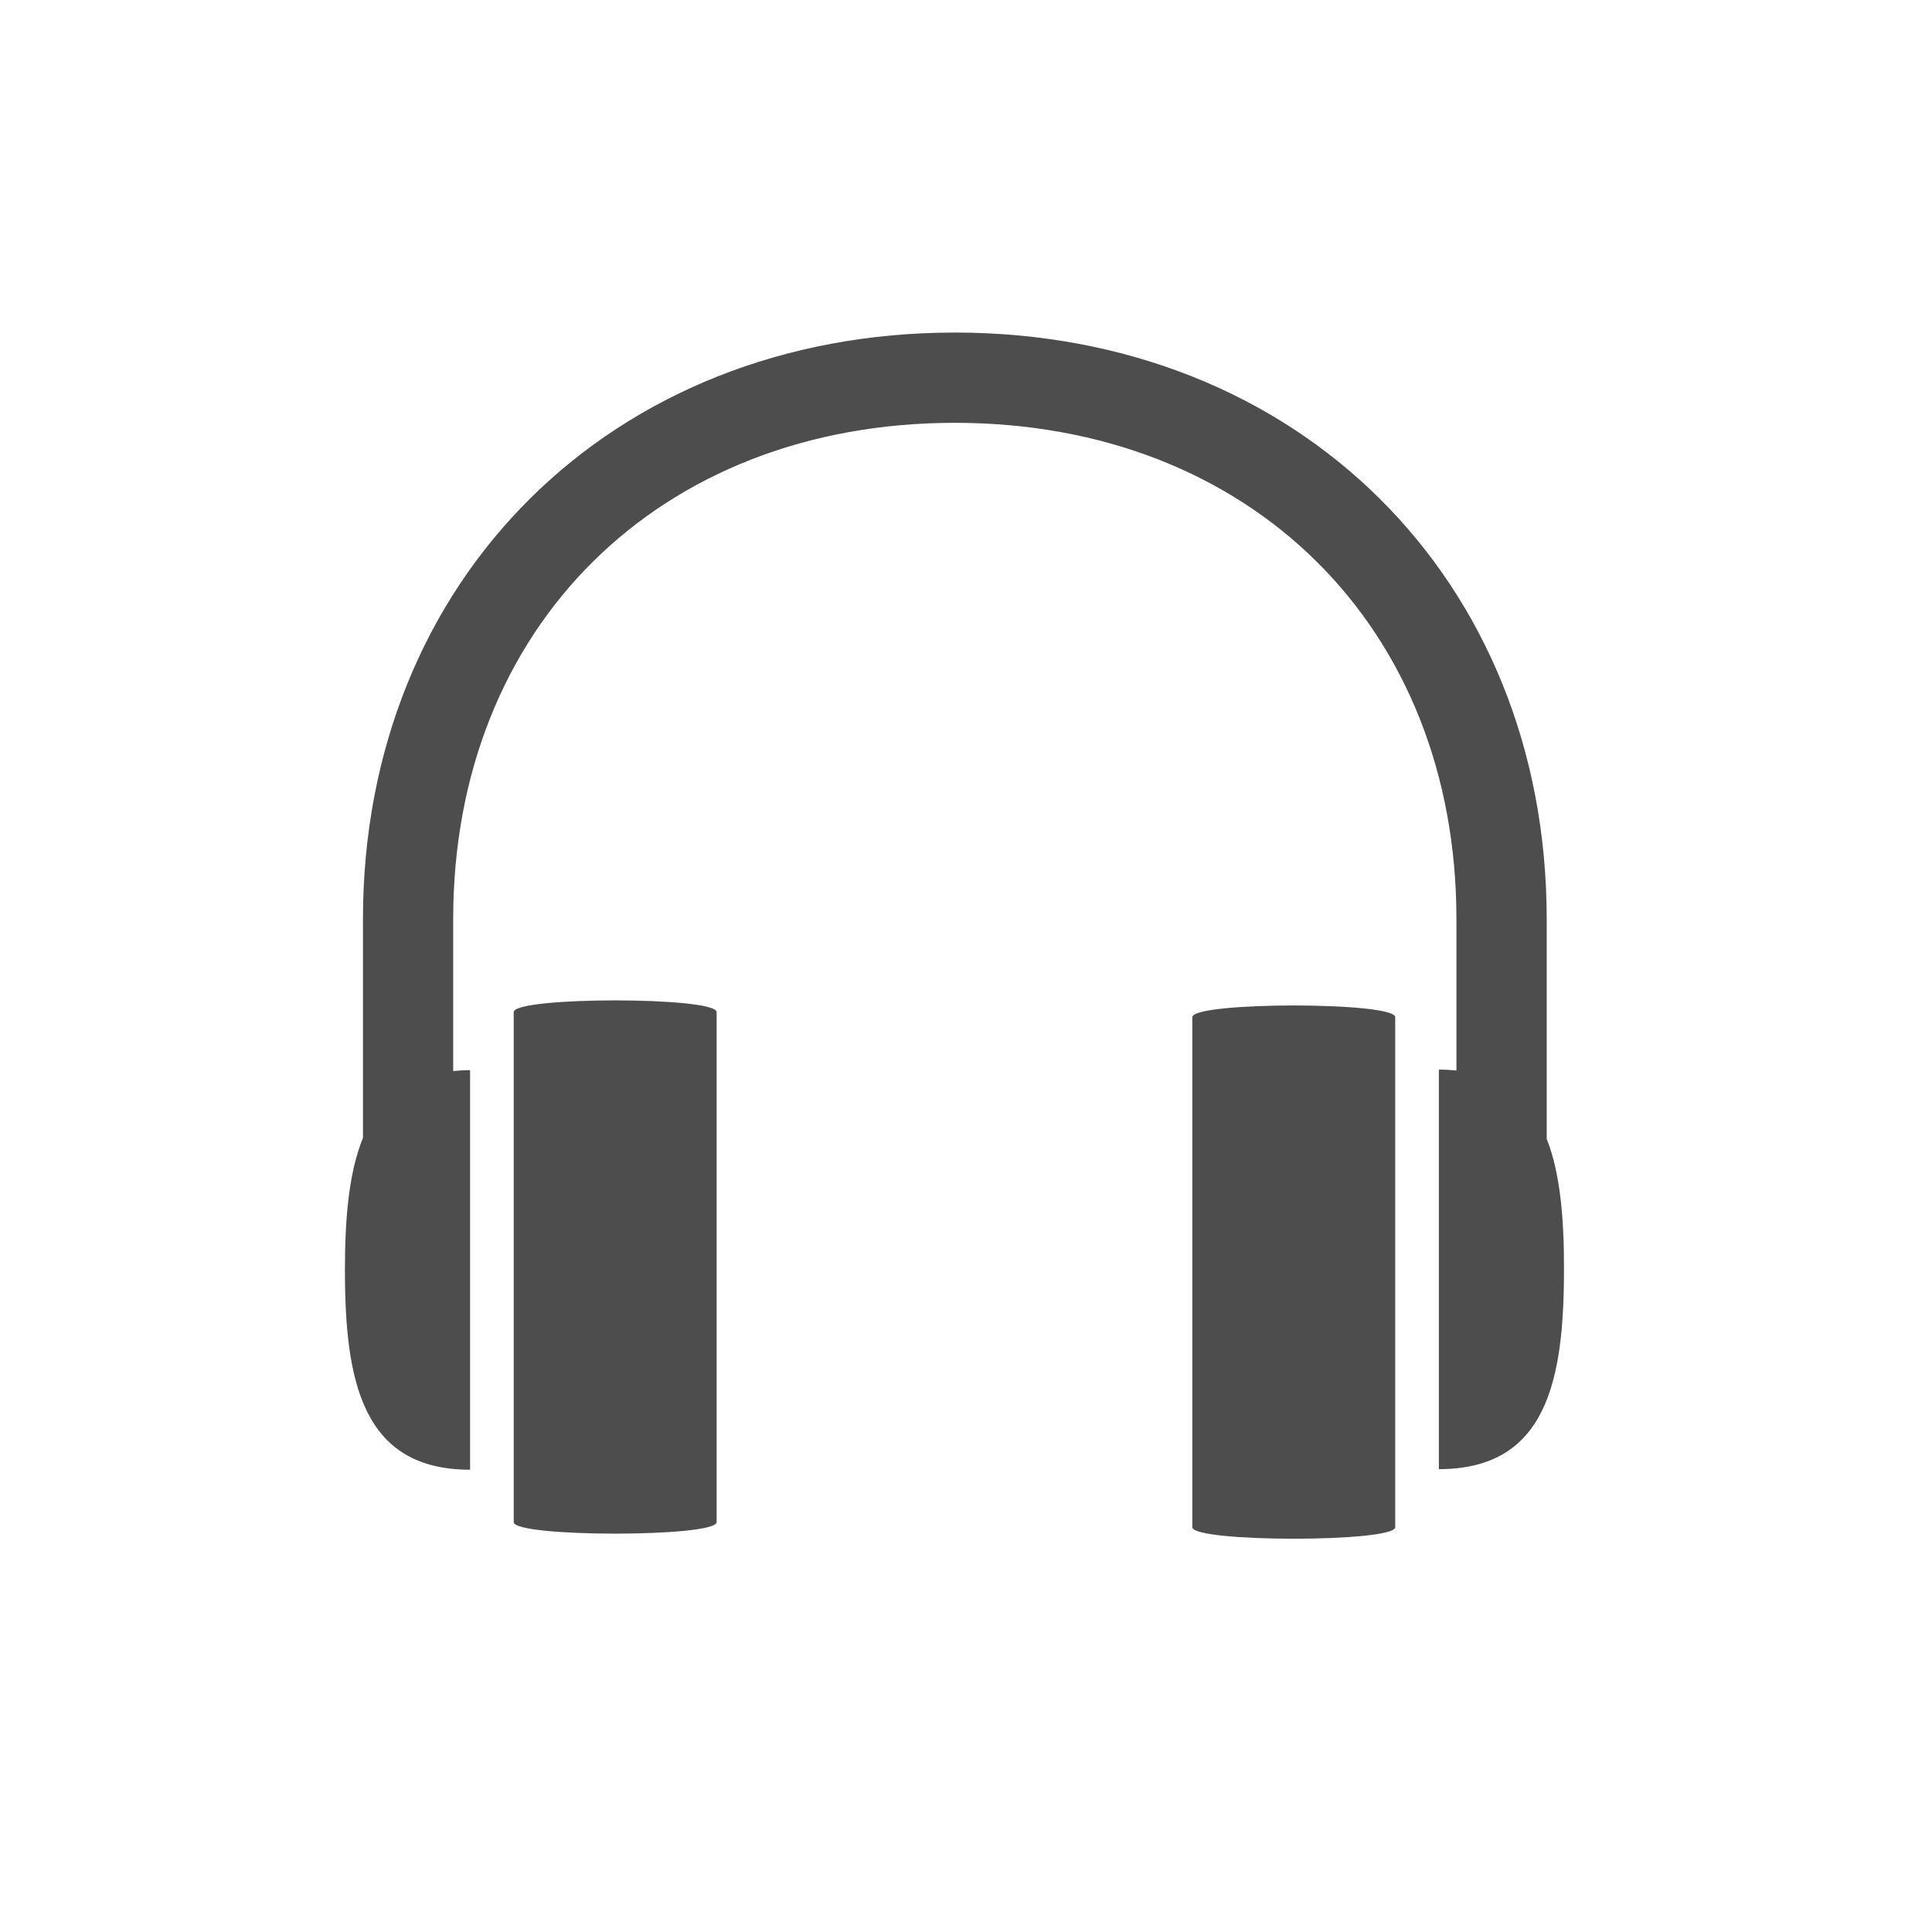 <?xml version="1.0" encoding="UTF-8" standalone="no"?>
<!-- Created with Inkscape (http://www.inkscape.org/) -->

<svg
   xmlns:dc="http://purl.org/dc/elements/1.1/"
   xmlns:cc="http://creativecommons.org/ns#"
   xmlns:rdf="http://www.w3.org/1999/02/22-rdf-syntax-ns#"
   xmlns:svg="http://www.w3.org/2000/svg"
   xmlns="http://www.w3.org/2000/svg"
   xmlns:sodipodi="http://sodipodi.sourceforge.net/DTD/sodipodi-0.dtd"
   xmlns:inkscape="http://www.inkscape.org/namespaces/inkscape"
   id="svg3529"
   height="48"
   width="48"
   version="1.1"
   inkscape:version="0.48.5 r10040"
   sodipodi:docname="media-album-cover-manager-amarok.svg">
  <defs
     id="defs12" />
  <sodipodi:namedview
     pagecolor="#ffffff"
     bordercolor="#666666"
     borderopacity="1"
     objecttolerance="10"
     gridtolerance="10"
     guidetolerance="10"
     inkscape:pageopacity="0"
     inkscape:pageshadow="2"
     inkscape:window-width="640"
     inkscape:window-height="480"
     id="namedview10"
     showgrid="false"
     inkscape:zoom="4.9166667"
     inkscape:cx="24"
     inkscape:cy="24"
     inkscape:window-x="0"
     inkscape:window-y="30"
     inkscape:window-maximized="0"
     inkscape:current-layer="svg3529" />
  <g
     style="fill:#4d4d4d"
     id="g302"
     transform="matrix(0.389,0,0,0.389,-236.92,-646.064)">
    <path
       inkscape:connector-curvature="0"
       d="m 685.2,1725.8 v 32.571 c 0,0.983 12.959,0.983 12.959,0 V 1725.8 c 0,-1 -12.96,-1 -12.96,0 z m 22.634,7.781 v -14.051 c 0,-21.704 -15.898,-37.457 -37.801,-37.457 -21.905,0 -37.802,15.753 -37.802,37.457 v 13.978 c -0.916,2.25 -1.152,5.195 -1.152,8.433 0,7.048 1.077,12.761 7.993,12.761 v -25.52 c -0.378,0 -0.734,0.023 -1.079,0.057 v -9.708 c 0,-18.661 13.176,-31.693 32.04,-31.693 18.861,0 32.035,13.032 32.035,31.693 v 9.675 c -0.357,-0.037 -0.729,-0.061 -1.122,-0.061 v 25.52 c 6.915,0 7.991,-5.713 7.991,-12.758 0.01,-3.1 -0.22,-6.1 -1.09,-8.3 z m -65.975,-8.105 v 32.571 c 0,0.983 12.959,0.983 12.959,0 v -32.571 c 0,-1 -12.96,-1 -12.96,0 z"
       style="fill:#4d4d4d"
       id="path304" />
  </g>
</svg>
